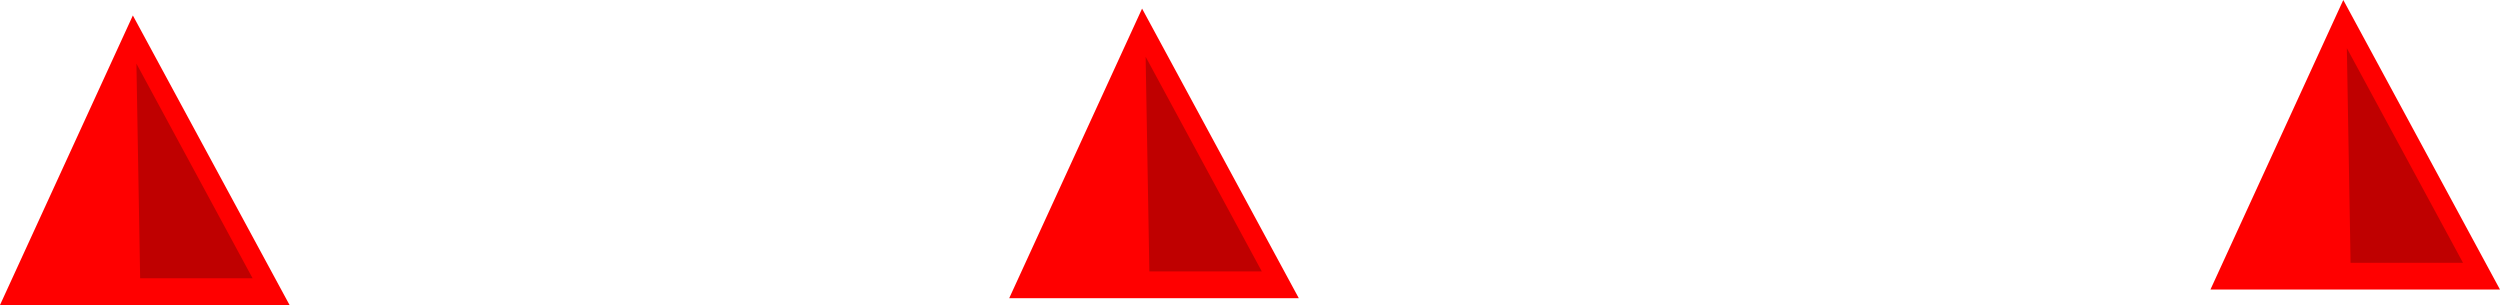 <svg version="1.1" xmlns="http://www.w3.org/2000/svg" xmlns:xlink="http://www.w3.org/1999/xlink" width="323.466" height="39.466" viewBox="0,0,323.466,39.466"><g transform="translate(-105.661,-245.653)"><g data-paper-data="{&quot;isPaintingLayer&quot;:true}" fill-rule="nonzero" stroke="none" stroke-linecap="butt" stroke-linejoin="miter" stroke-miterlimit="10" stroke-dasharray="" stroke-dashoffset="0" style="mix-blend-mode: normal"><path d="M105.661,285.119l17.19,-37.466l20.276,37.466z" fill="#ff0000" stroke-width="NaN"/><path d="M123.794,281.654l-0.482,-27.769l15.028,27.769z" fill="#bf0000" stroke-width="NaN"/><path d="M391.661,283.119l17.19,-37.466l20.276,37.466z" fill="#ff0000" stroke-width="NaN"/><path d="M409.794,279.654l-0.482,-27.769l15.028,27.769z" fill="#bf0000" stroke-width="NaN"/><path d="M236.24,284.232l17.19,-37.466l20.276,37.466z" fill="#ff0000" stroke-width="NaN"/><path d="M254.373,280.767l-0.482,-27.769l15.028,27.769z" fill="#bf0000" stroke-width="NaN"/></g></g></svg>